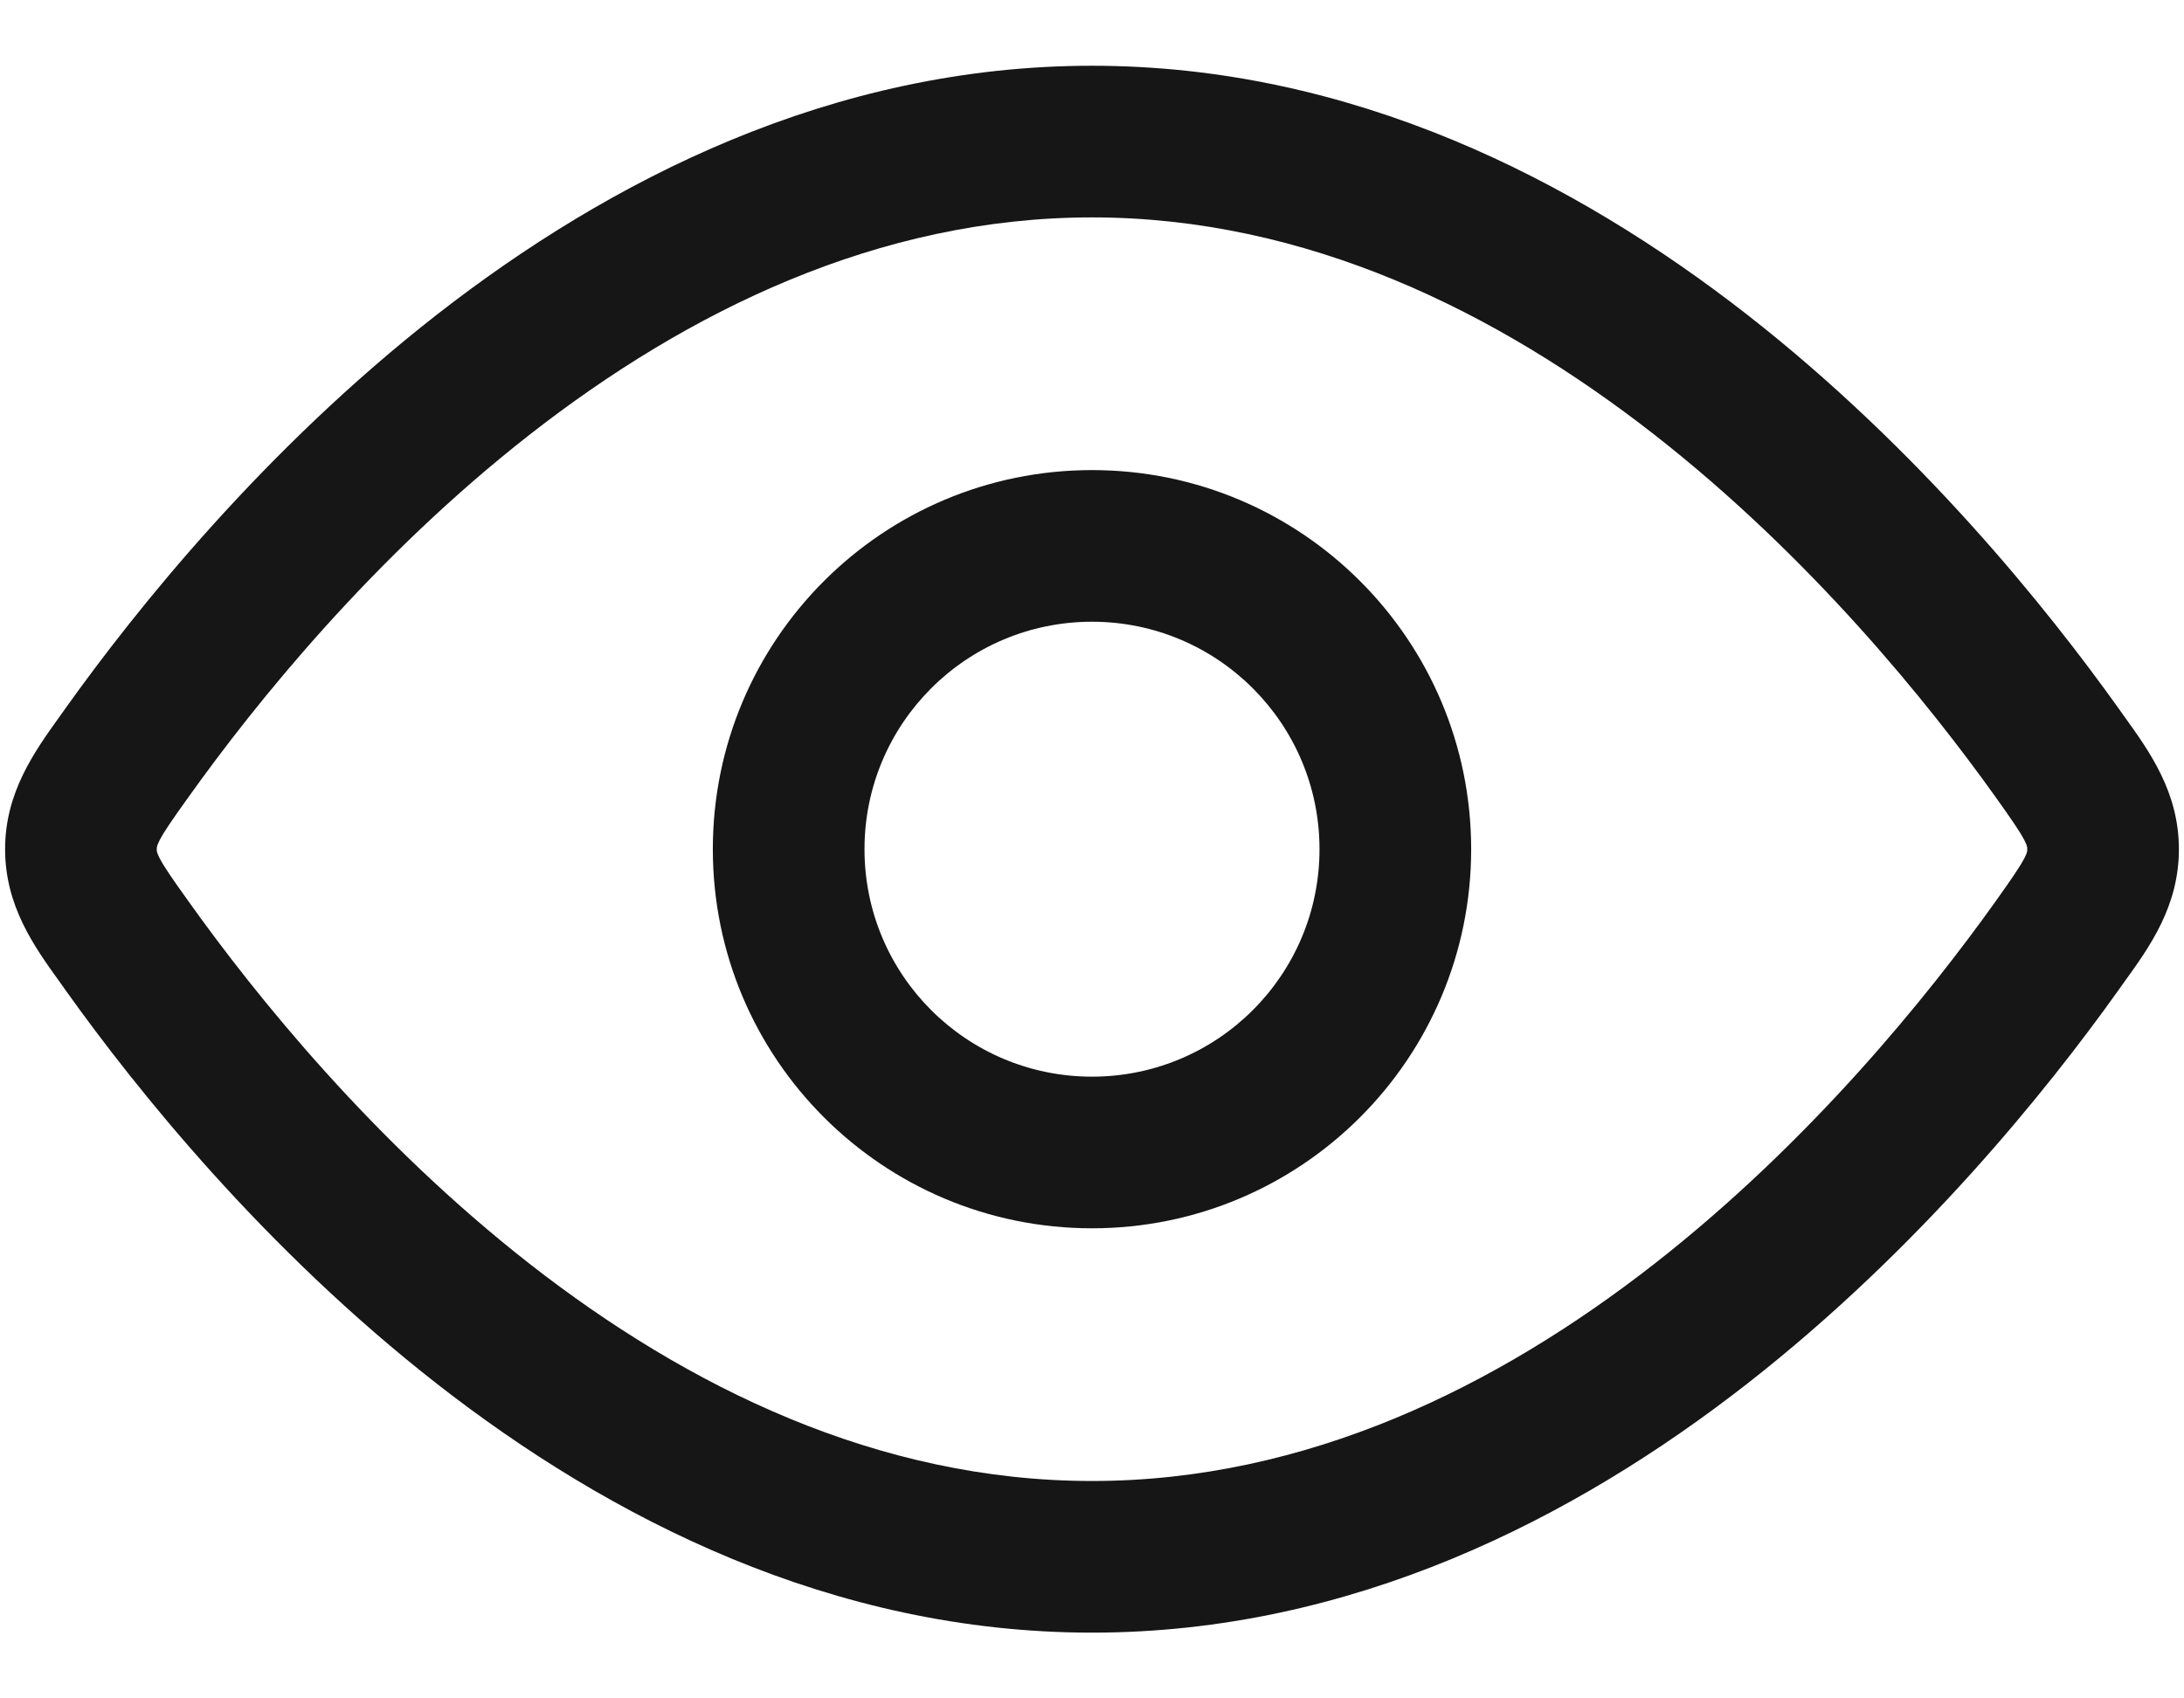 <svg width="18" height="14" viewBox="0 0 18 14" fill="none" xmlns="http://www.w3.org/2000/svg">
<g id="elements">
<g id="Icon">
<path fill-rule="evenodd" clip-rule="evenodd" d="M9 10.125C7.274 10.125 5.875 8.726 5.875 7C5.875 5.274 7.274 3.875 9 3.875C10.726 3.875 12.125 5.274 12.125 7C12.125 8.726 10.726 10.125 9 10.125ZM7.125 7C7.125 8.036 7.964 8.875 9 8.875C10.036 8.875 10.875 8.036 10.875 7C10.875 5.965 10.036 5.125 9 5.125C7.964 5.125 7.125 5.965 7.125 7Z" fill="#161616"/>
<path fill-rule="evenodd" clip-rule="evenodd" d="M9 0.542C6.858 0.542 5.022 1.485 3.6 2.594C2.178 3.705 1.126 5.017 0.538 5.841L0.494 5.903C0.283 6.197 0.042 6.532 0.042 7C0.042 7.469 0.283 7.804 0.494 8.097L0.538 8.159C1.126 8.984 2.178 10.295 3.6 11.406C5.022 12.516 6.858 13.458 9 13.458C11.142 13.458 12.978 12.516 14.4 11.406C15.822 10.295 16.874 8.984 17.462 8.159L17.506 8.097C17.718 7.804 17.958 7.469 17.958 7C17.958 6.532 17.718 6.197 17.506 5.903L17.462 5.841C16.874 5.017 15.822 3.705 14.4 2.594C12.978 1.485 11.142 0.542 9 0.542ZM1.556 6.567C2.106 5.796 3.077 4.589 4.369 3.58C5.663 2.57 7.234 1.792 9 1.792C10.766 1.792 12.337 2.57 13.631 3.58C14.923 4.589 15.894 5.796 16.445 6.567C16.581 6.758 16.645 6.851 16.684 6.925C16.709 6.973 16.708 6.985 16.708 6.998L16.708 7L16.708 7.002C16.708 7.015 16.709 7.028 16.684 7.075C16.645 7.149 16.581 7.242 16.445 7.433C15.894 8.205 14.923 9.412 13.631 10.421C12.337 11.431 10.766 12.208 9 12.208C7.234 12.208 5.663 11.431 4.369 10.421C3.077 9.412 2.106 8.205 1.556 7.433C1.419 7.242 1.355 7.149 1.316 7.075C1.292 7.028 1.292 7.015 1.292 7.002L1.292 7L1.292 6.998C1.292 6.985 1.292 6.973 1.316 6.925C1.355 6.851 1.419 6.758 1.556 6.567Z" fill="#161616"/>
</g>
</g>
</svg>
